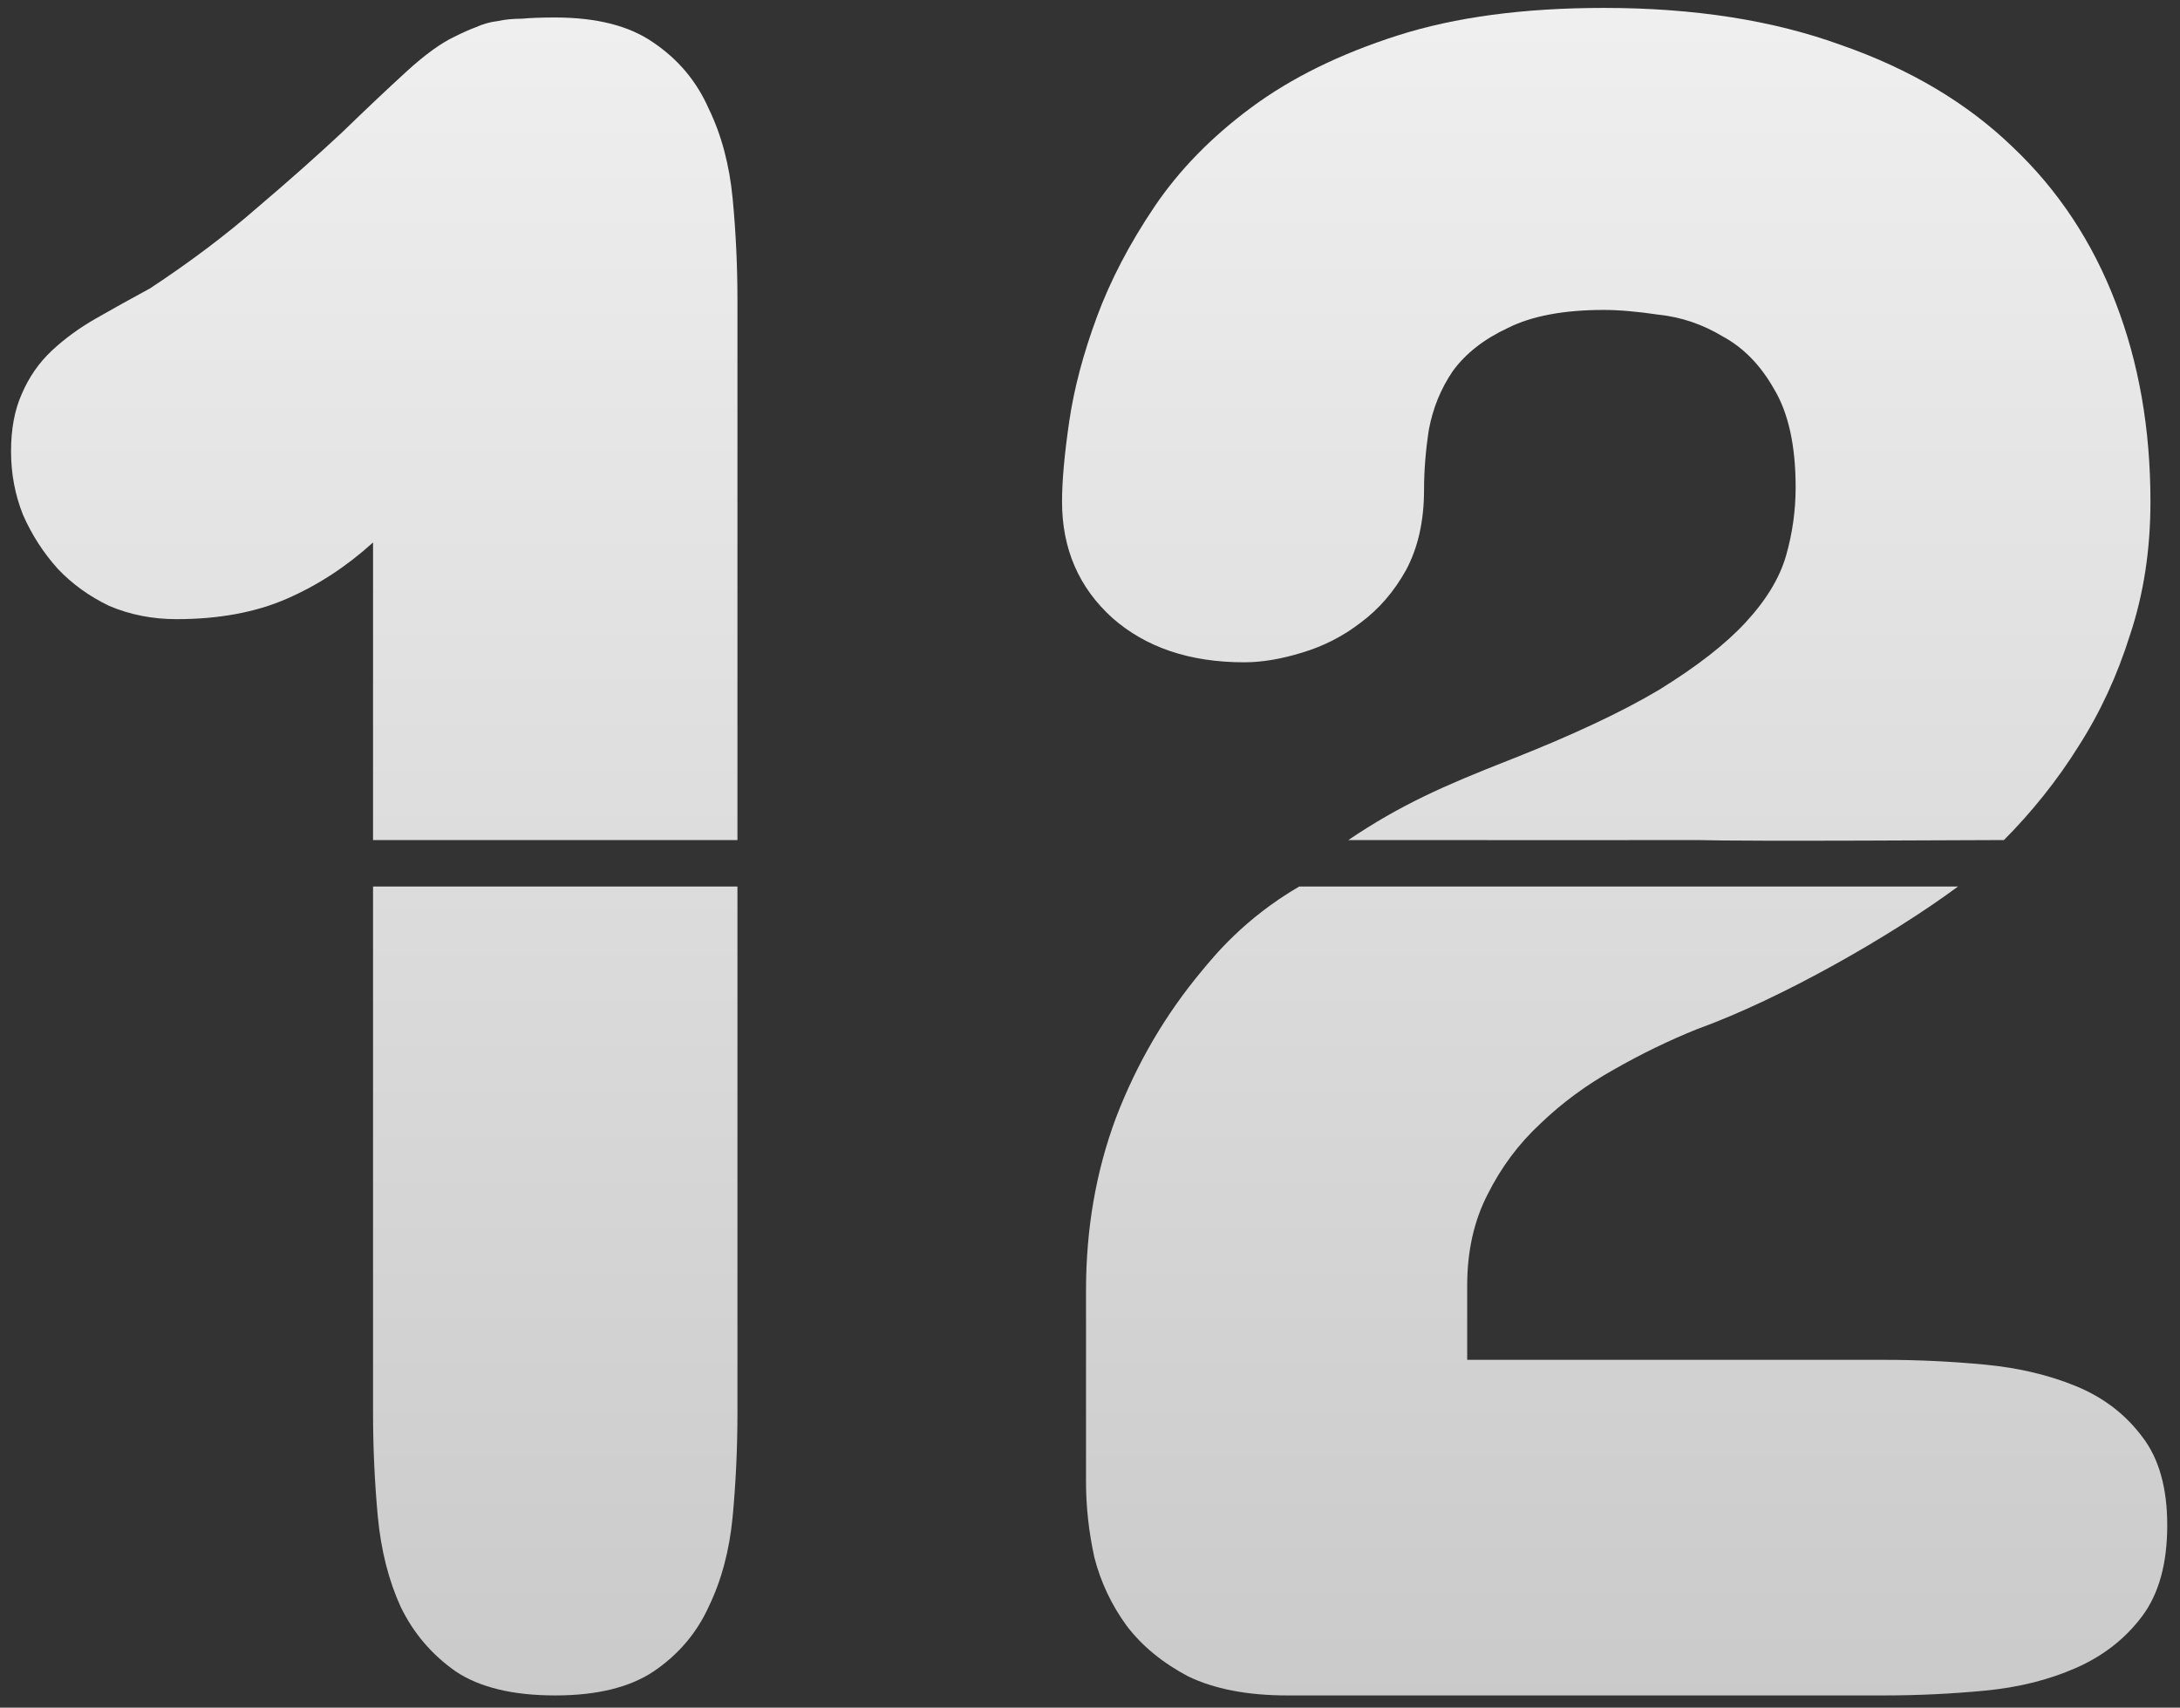 <svg width="157" height="123" viewBox="0 0 157 123" fill="none" xmlns="http://www.w3.org/2000/svg">
<rect x="0" y="0" width="157" height="123" fill="#333333" stroke="none"/>
<path d="M26.866 39.072C24.967 40.798 22.895 42.151 20.65 43.129C18.406 44.108 15.758 44.597 12.708 44.597C10.982 44.597 9.37 44.28 7.874 43.647C6.435 42.957 5.198 42.065 4.162 40.971C3.126 39.82 2.291 38.525 1.658 37.086C1.083 35.648 0.795 34.122 0.795 32.511C0.795 30.899 1.054 29.518 1.572 28.367C2.09 27.159 2.809 26.123 3.73 25.259C4.651 24.396 5.716 23.619 6.924 22.929C8.133 22.238 9.428 21.518 10.809 20.77C13.687 18.871 16.248 16.943 18.492 14.986C20.794 13.03 22.837 11.217 24.622 9.548C26.406 7.821 27.959 6.354 29.283 5.145C30.607 3.936 31.758 3.102 32.736 2.641C33.312 2.354 33.83 2.123 34.29 1.951C34.808 1.721 35.326 1.577 35.844 1.519C36.362 1.404 36.938 1.347 37.571 1.347C38.204 1.289 39.01 1.26 39.988 1.26C42.981 1.26 45.34 1.865 47.067 3.073C48.851 4.282 50.175 5.864 51.038 7.821C51.959 9.72 52.534 11.879 52.764 14.296C52.995 16.713 53.11 19.159 53.11 21.634V60.508H37.309V63.856H53.11V101.746C53.11 104.278 52.995 106.782 52.764 109.257C52.534 111.674 51.959 113.832 51.038 115.731C50.175 117.631 48.851 119.184 47.067 120.393C45.34 121.544 42.981 122.12 39.988 122.12C36.938 122.12 34.549 121.544 32.823 120.393C31.096 119.184 29.772 117.631 28.852 115.731C27.988 113.832 27.442 111.674 27.211 109.257C26.981 106.782 26.866 104.278 26.866 101.746V63.856H37.309V60.508H26.866V39.072Z" fill="url(#paint0_linear_817_317)"/>
<path d="M115.507 0.57C122.01 0.57 127.708 1.462 132.6 3.246C137.549 4.972 141.664 7.418 144.945 10.584C148.225 13.691 150.7 17.432 152.369 21.806C154.038 26.123 154.872 30.899 154.872 36.137C154.872 39.59 154.383 42.784 153.405 45.719C152.484 48.654 151.247 51.331 149.693 53.748C148.196 56.165 146.276 58.551 144.319 60.508C142.645 60.508 125.916 60.617 122.24 60.508C122.24 61.512 122.24 61.177 122.24 63.856C124.584 63.856 137.664 63.856 141.013 63.856C136.178 67.424 128.283 71.934 122.24 74.121C120.226 74.927 118.212 75.905 116.197 77.056C114.241 78.15 112.485 79.445 110.931 80.941C109.377 82.38 108.111 84.078 107.133 86.034C106.154 87.934 105.665 90.121 105.665 92.595V97.948H135.707C138.125 97.948 140.542 98.063 142.959 98.293C145.376 98.523 147.563 99.041 149.52 99.847C151.477 100.653 153.059 101.861 154.268 103.473C155.477 105.027 156.081 107.156 156.081 109.861C156.081 112.623 155.477 114.81 154.268 116.422C153.059 118.033 151.477 119.271 149.52 120.134C147.563 120.997 145.376 121.544 142.959 121.774C140.542 122.004 138.125 122.12 135.707 122.12H92.716C89.838 122.12 87.45 121.659 85.551 120.738C83.709 119.76 82.242 118.551 81.148 117.113C80.055 115.616 79.278 113.976 78.817 112.192C78.414 110.35 78.213 108.537 78.213 106.753V92.941C78.213 88.509 78.932 84.365 80.371 80.509C81.868 76.596 83.939 73.056 86.587 69.891C87.369 68.959 89.546 66.2 93.564 63.856C97.493 63.856 116.197 63.856 122.24 63.856C122.24 61.177 122.24 61.847 122.24 60.508C118.913 60.508 111.672 60.526 97.106 60.508C100.847 57.975 104.054 56.568 108.6 54.784C113.147 52.999 116.773 51.302 119.478 49.69C122.183 48.021 124.255 46.41 125.693 44.856C127.19 43.244 128.168 41.633 128.629 40.022C129.089 38.41 129.319 36.77 129.319 35.101C129.319 32.108 128.801 29.748 127.765 28.022C126.787 26.295 125.55 25.029 124.053 24.224C122.614 23.36 121.089 22.842 119.478 22.67C117.924 22.439 116.6 22.324 115.507 22.324C112.629 22.324 110.327 22.756 108.6 23.619C106.874 24.425 105.55 25.461 104.629 26.727C103.766 27.993 103.191 29.403 102.903 30.957C102.673 32.453 102.557 33.892 102.557 35.273C102.557 37.518 102.126 39.446 101.263 41.057C100.399 42.611 99.306 43.877 97.982 44.856C96.716 45.834 95.306 46.554 93.752 47.014C92.256 47.474 90.874 47.705 89.608 47.705C85.695 47.705 82.529 46.64 80.112 44.511C77.695 42.324 76.486 39.532 76.486 36.137C76.486 34.64 76.659 32.712 77.004 30.353C77.35 27.993 78.011 25.49 78.99 22.842C79.968 20.195 81.35 17.547 83.134 14.9C84.918 12.253 87.249 9.864 90.126 7.735C93.004 5.605 96.514 3.879 100.658 2.555C104.802 1.231 109.751 0.57 115.507 0.57Z" fill="url(#paint1_linear_817_317)"/>
<defs>
<linearGradient id="paint0_linear_817_317" x1="78.161" y1="-51.332" x2="78.161" y2="168.998" gradientUnits="userSpaceOnUse">
<stop stop-color="white"/>
<stop offset="1" stop-color="#BCBCBC"/>
</linearGradient>
<linearGradient id="paint1_linear_817_317" x1="78.161" y1="-51.332" x2="78.161" y2="168.998" gradientUnits="userSpaceOnUse">
<stop stop-color="white"/>
<stop offset="1" stop-color="#BCBCBC"/>
</linearGradient>
</defs>
</svg>
